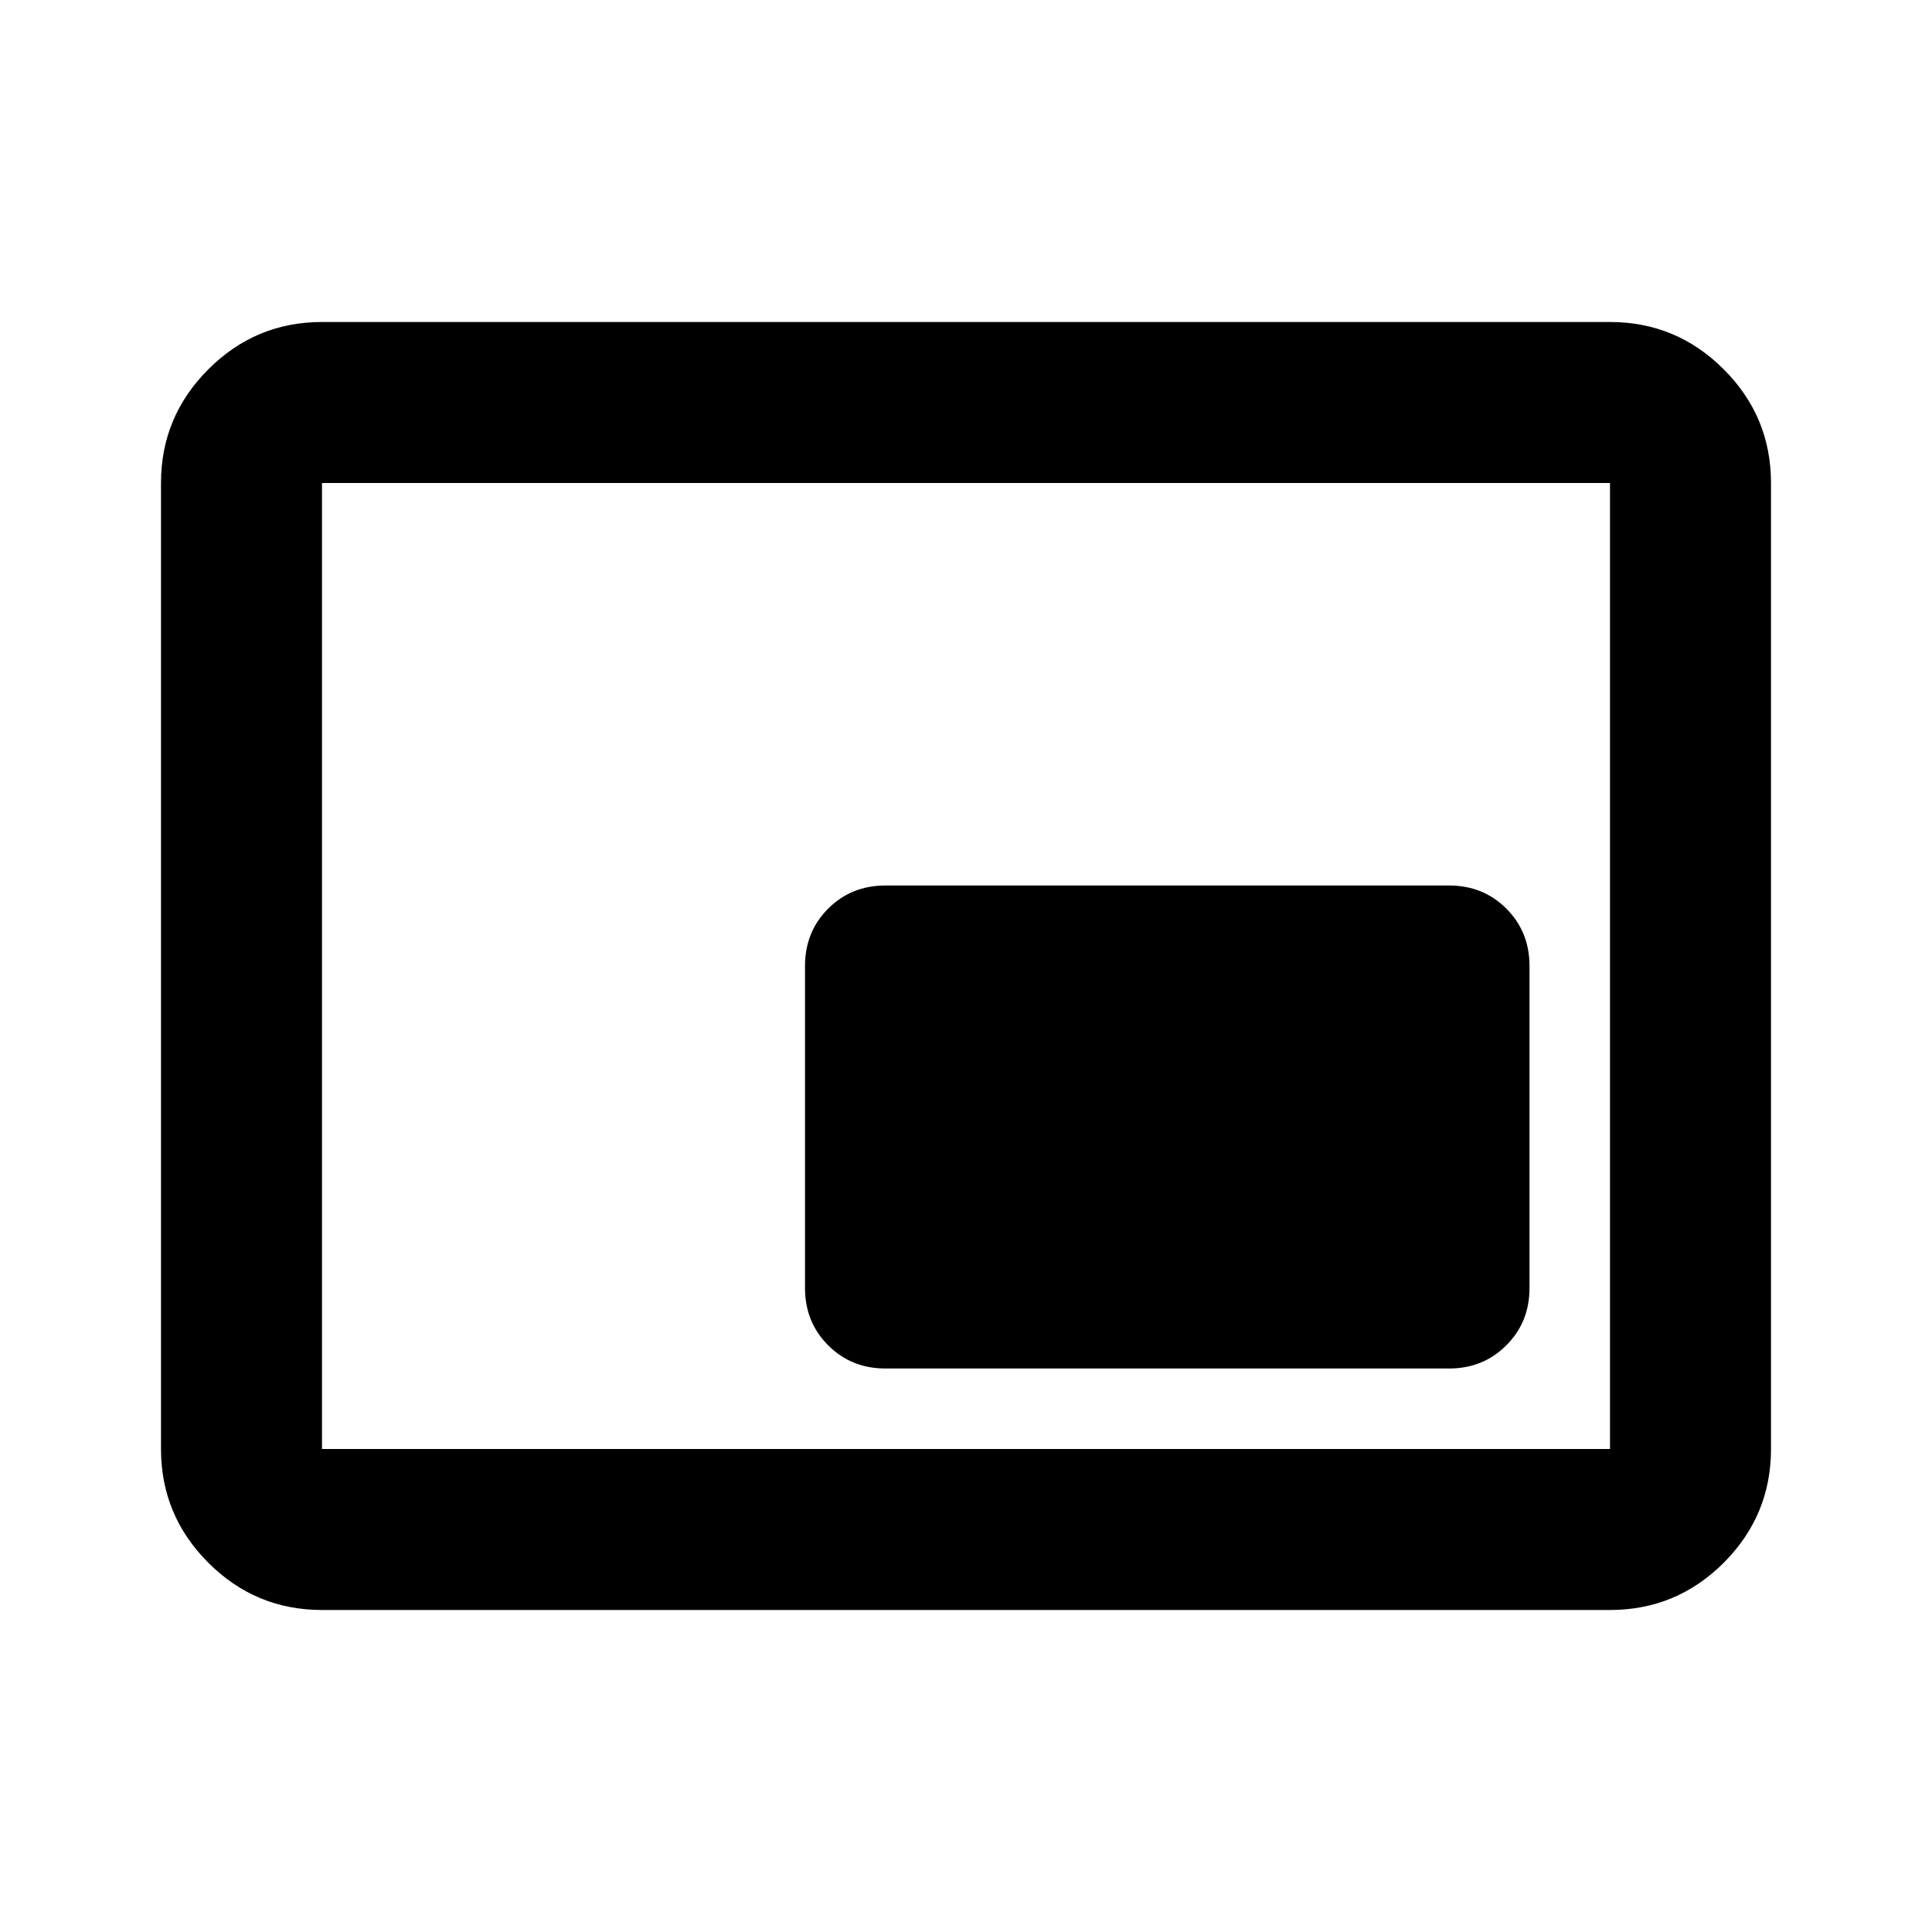 <svg xmlns="http://www.w3.org/2000/svg" height="24" width="24"><path d="M11 17h7q.425 0 .712-.288Q19 16.425 19 16v-4q0-.425-.288-.713Q18.425 11 18 11h-7q-.425 0-.712.287Q10 11.575 10 12v4q0 .425.288.712.287.288.712.288Zm-7 3q-.825 0-1.412-.587Q2 18.825 2 18V6q0-.825.588-1.412Q3.175 4 4 4h16q.825 0 1.413.588Q22 5.175 22 6v12q0 .825-.587 1.413Q20.825 20 20 20Zm0-2V6v12Zm0 0h16V6H4v12Z"/></svg>